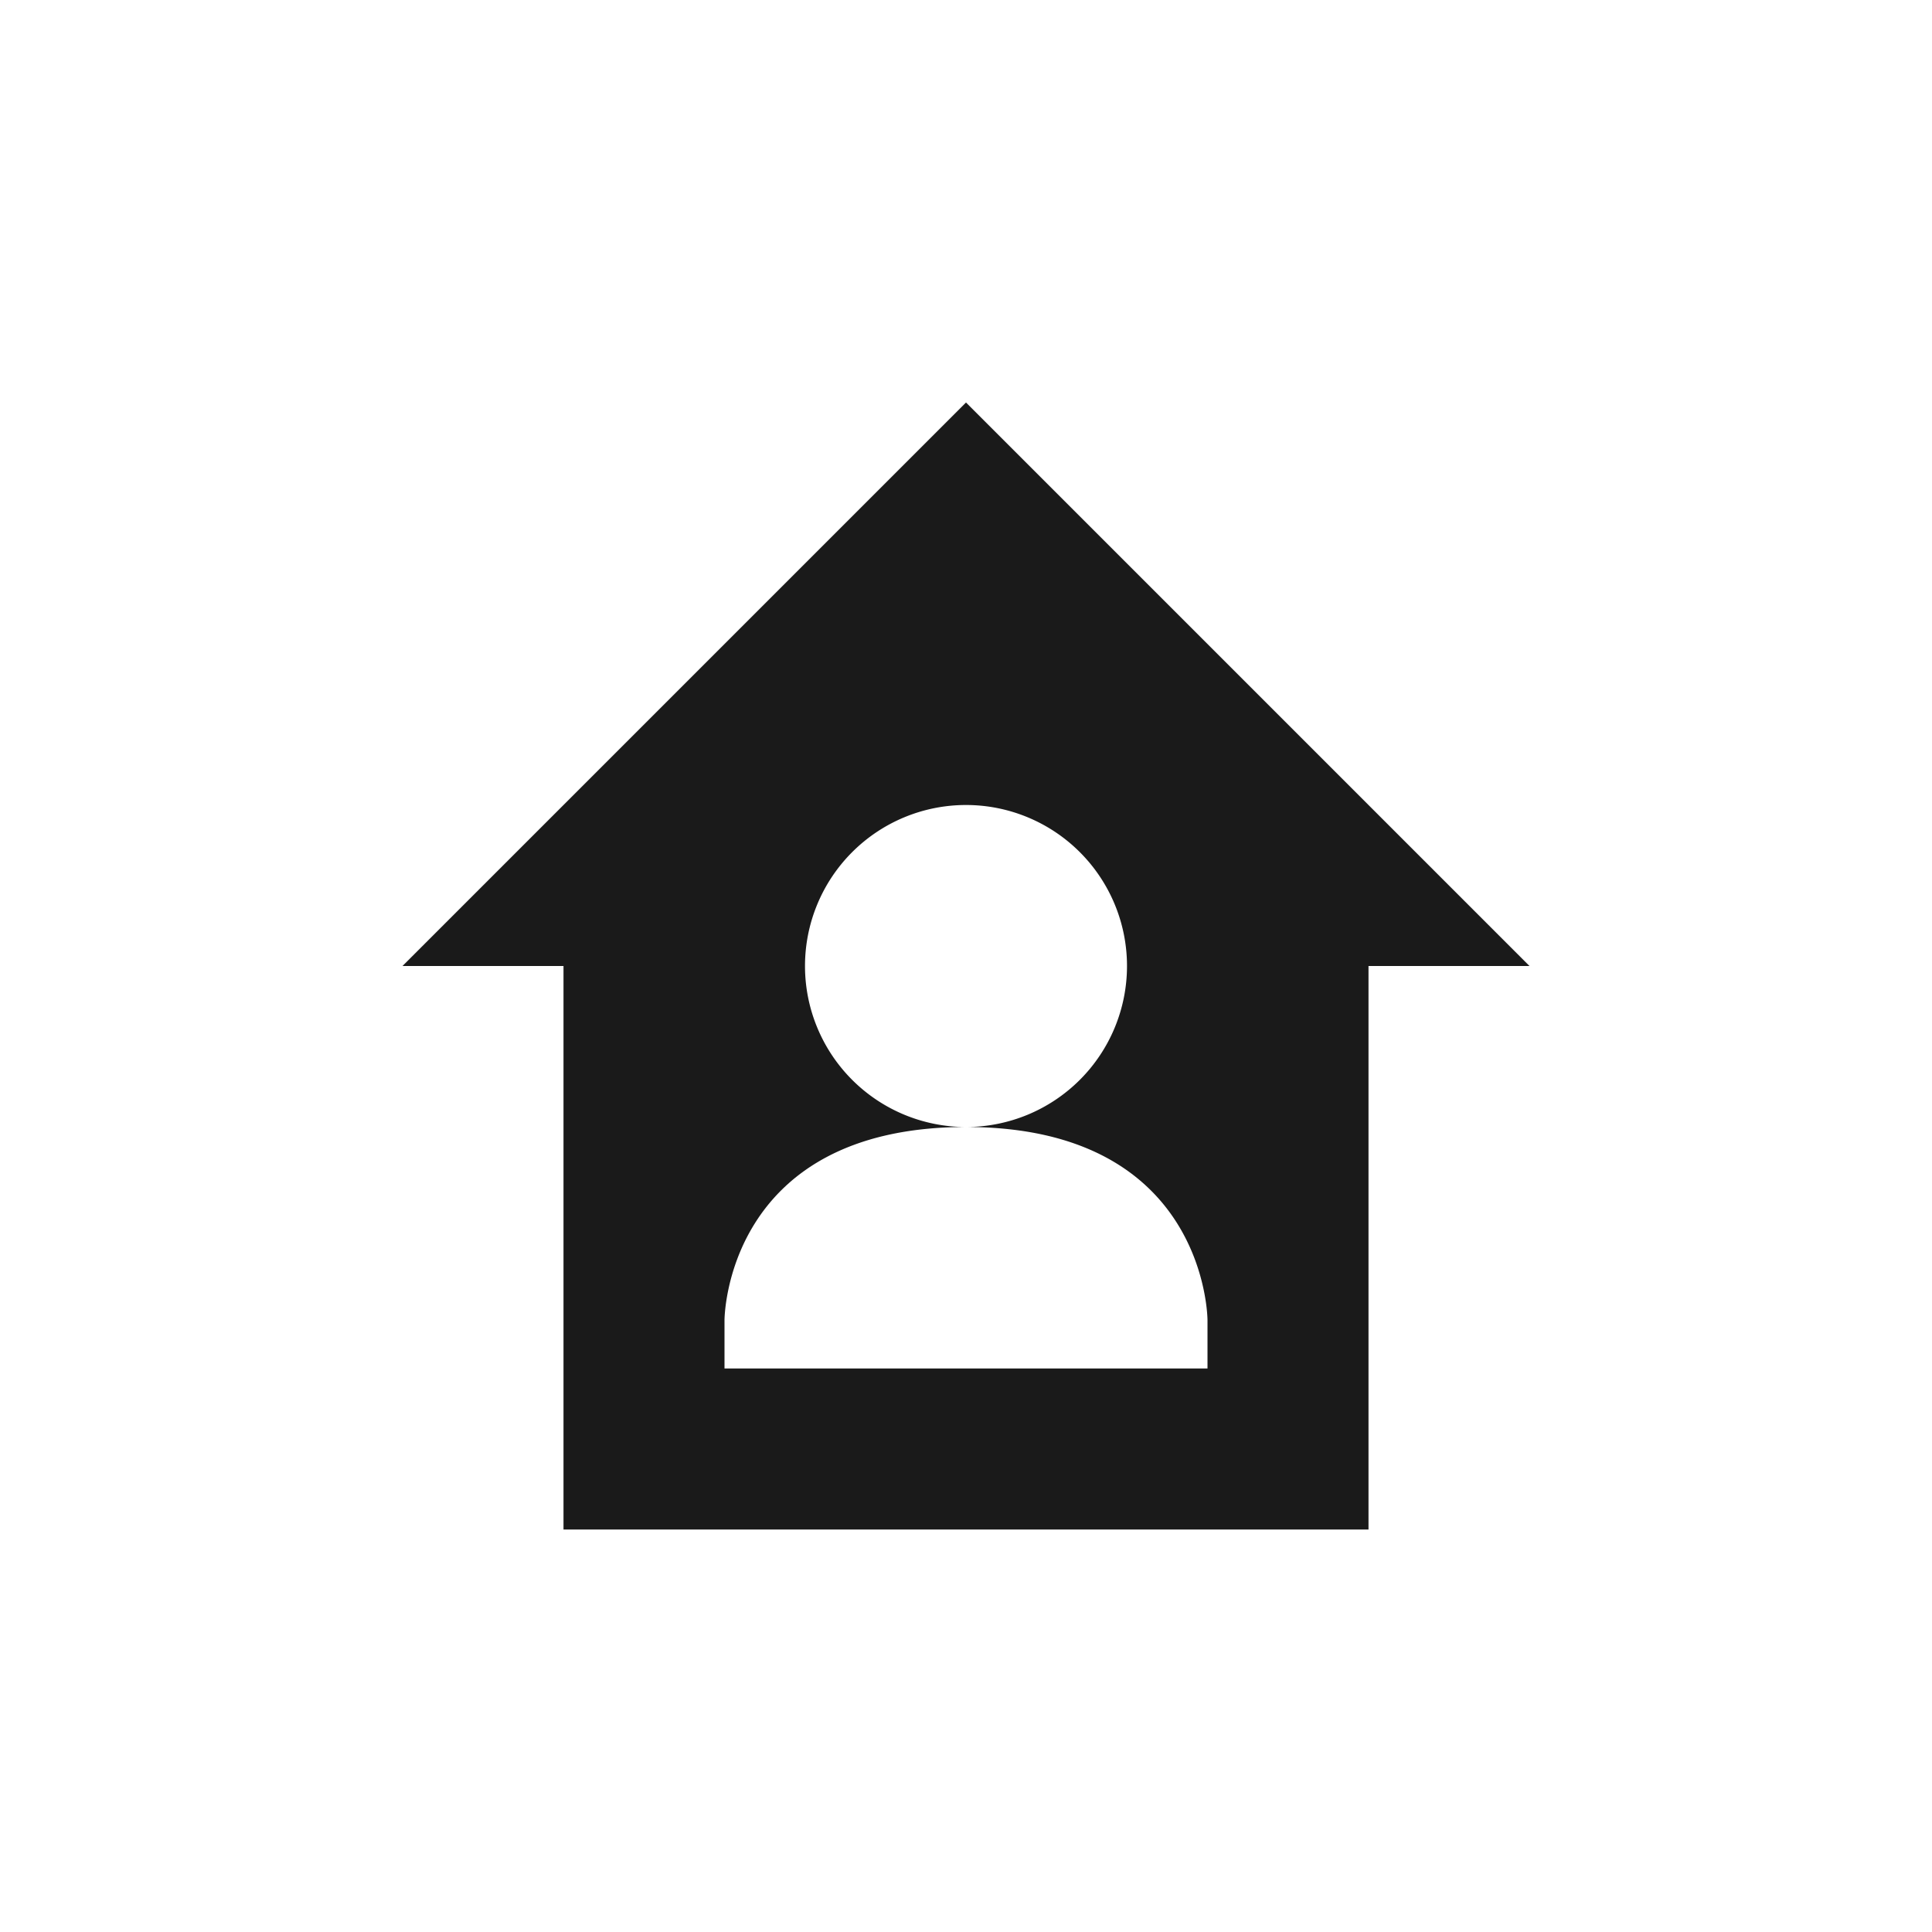 <svg xmlns="http://www.w3.org/2000/svg" width="24" height="24"><defs><style id="current-color-scheme"></style></defs><path d="M12 5l-7 7h2v7h10v-7h2l-7-7zm0 5a2 2 0 0 1 0 4c3 0 3 2.4 3 2.4v.6H9v-.6S9 14 12 14a2 2 0 0 1 0-4z" fill="currentColor" color="#1a1a1a"/></svg>